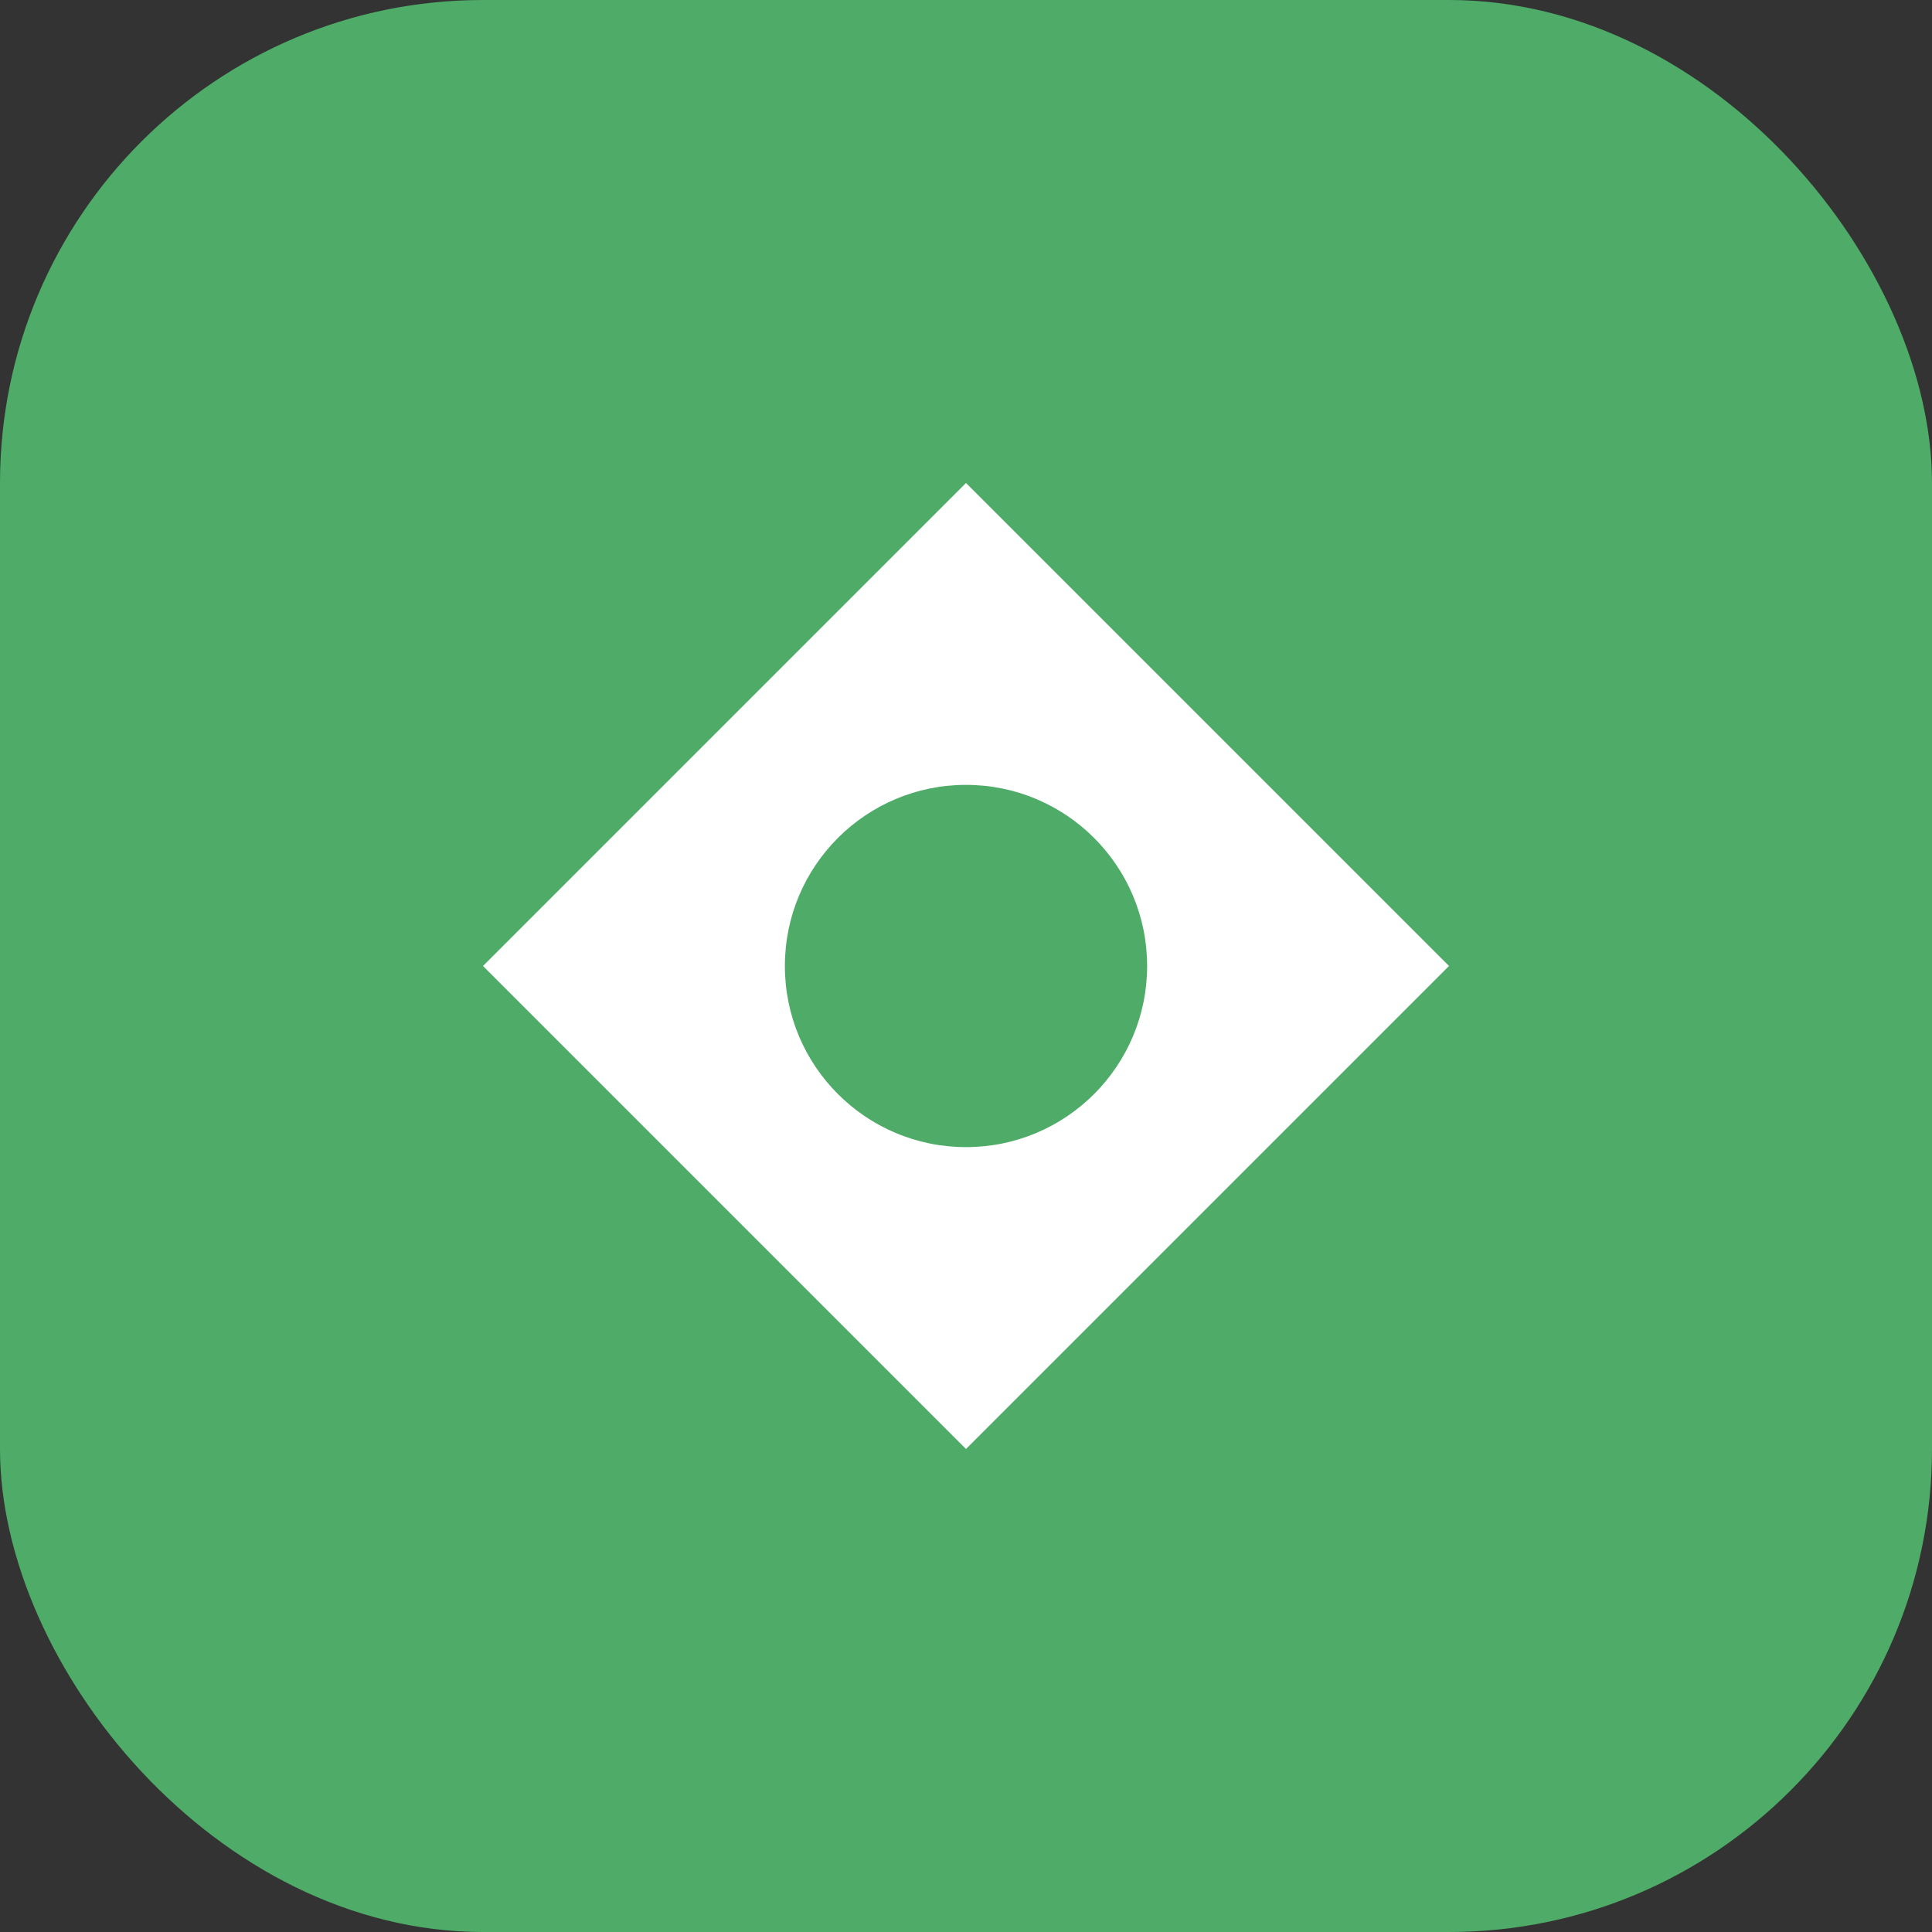 <svg width="32" height="32" viewBox="0 0 32 32" fill="none" xmlns="http://www.w3.org/2000/svg">
<rect x="0" y="0" width="32" height="32" fill="#333333" stroke="none"/>
<rect width="32" height="32" rx="8" fill="#4EAC68"/>
<path d="M16 8L24 16L16 24L8 16L16 8Z" fill="white"/>
<circle cx="16" cy="16" r="3" fill="#4EAC68"/>
</svg>